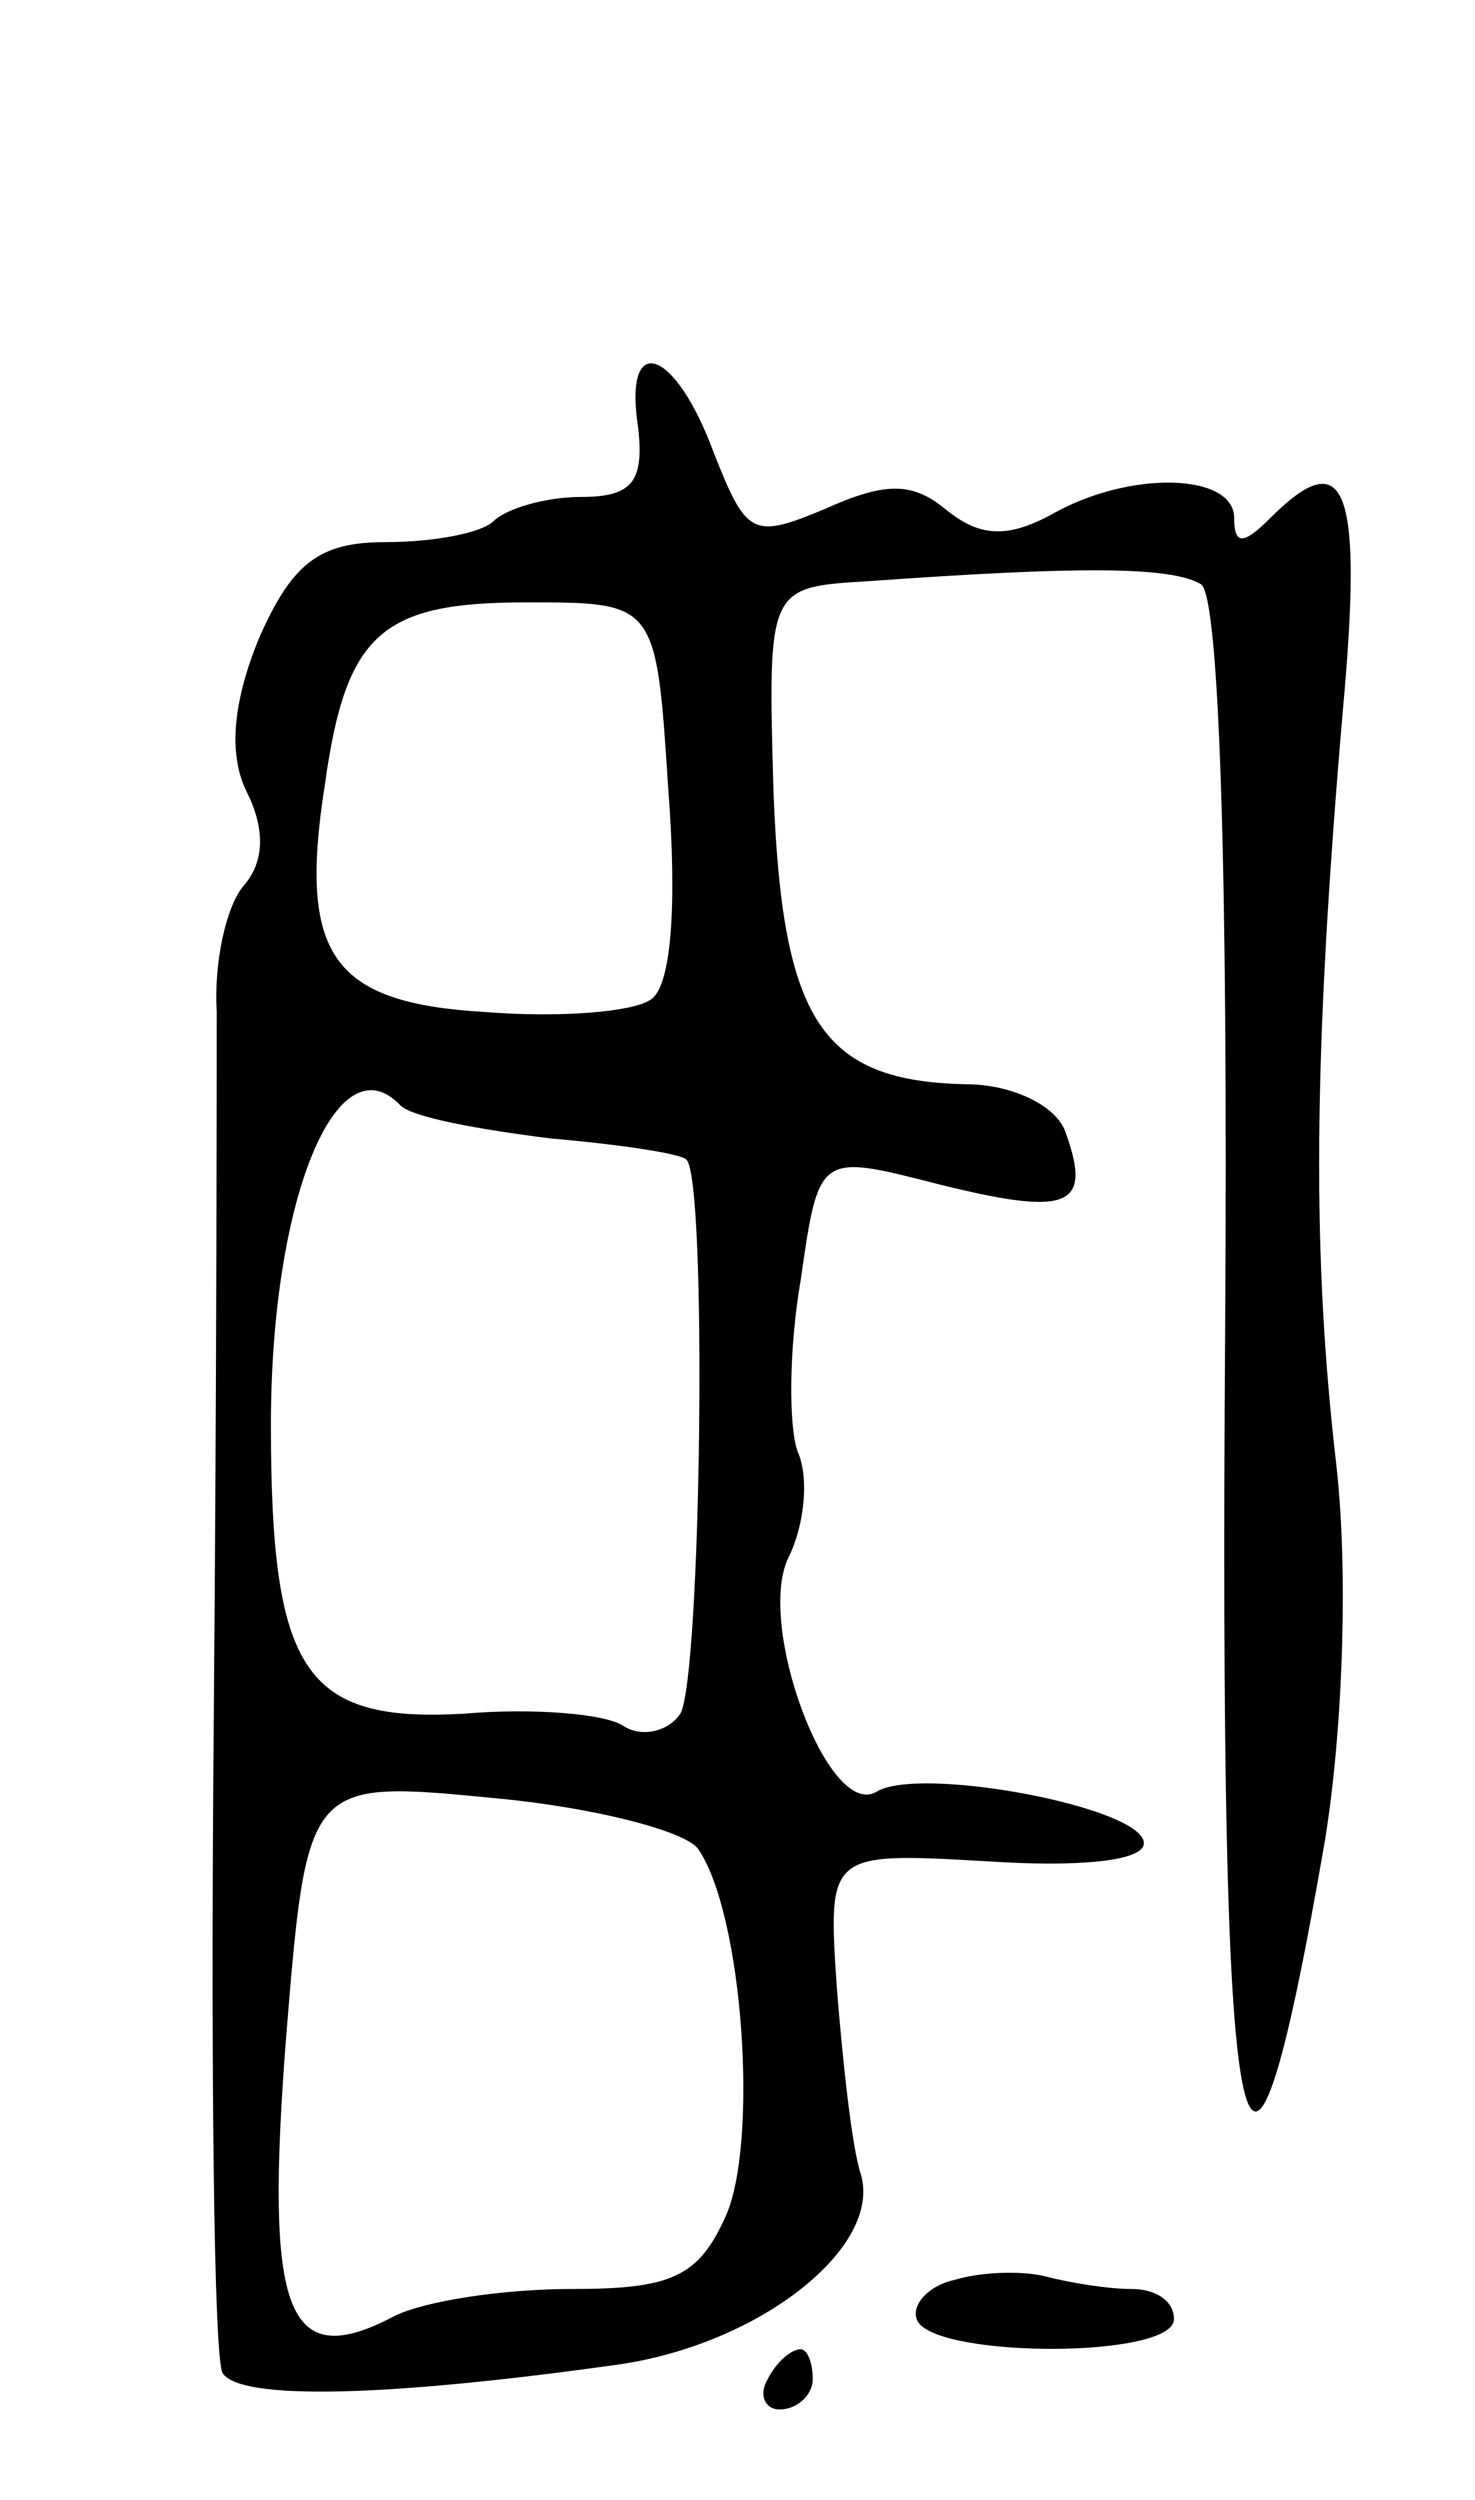 <svg version="1.0" xmlns="http://www.w3.org/2000/svg"
 width="49pt" height="83pt" viewBox="0 0 49 83"
 preserveAspectRatio="xMidYMid meet">
<g transform="translate(0,83) scale(0.1,-0.1)"
fill="#000000" stroke="none">
<path d="M212 688 c2 -18 -2 -23 -19 -23 -12 0 -25 -4 -29 -8 -4 -4 -20 -7
-36 -7 -22 0 -31 -7 -42 -32 -9 -22 -10 -39 -4 -51 6 -12 6 -23 -1 -31 -6 -7
-10 -26 -9 -42 0 -16 0 -122 -1 -236 -1 -114 0 -212 3 -216 6 -9 54 -8 132 3
47 7 87 39 80 63 -3 9 -6 37 -8 62 -3 45 -3 45 50 42 30 -2 52 0 52 6 0 12
-75 26 -89 17 -16 -9 -40 56 -29 78 5 10 7 26 3 35 -3 8 -3 34 1 57 6 42 6 42
45 32 44 -11 52 -8 43 17 -3 9 -18 16 -33 16 -48 1 -61 21 -64 96 -2 69 -2 69
31 71 70 5 101 5 111 -1 6 -4 9 -94 8 -247 -2 -283 6 -327 33 -171 6 36 8 89
4 125 -8 69 -8 133 2 250 7 76 1 90 -24 65 -9 -9 -12 -9 -12 0 0 15 -35 16
-61 1 -15 -8 -24 -7 -35 2 -11 9 -20 9 -40 0 -24 -10 -26 -9 -37 19 -13 35
-30 40 -25 8z m10 -120 c3 -39 1 -66 -6 -70 -6 -4 -30 -6 -55 -4 -51 3 -62 19
-53 76 7 50 19 60 67 60 43 0 43 0 47 -62z m-89 -105 c4 -4 26 -8 50 -11 23
-2 43 -5 45 -7 7 -6 5 -172 -2 -184 -4 -6 -13 -8 -19 -4 -6 4 -30 6 -53 4 -53
-3 -64 14 -64 96 0 75 22 128 43 106z m99 -247 c15 -22 20 -98 9 -122 -9 -20
-18 -24 -51 -24 -23 0 -49 -4 -59 -9 -36 -19 -43 1 -36 92 7 86 7 86 69 80 33
-3 64 -11 68 -17z"/>
<path d="M317 73 c-9 -2 -15 -9 -12 -14 8 -12 85 -12 85 1 0 6 -6 10 -14 10
-8 0 -20 2 -28 4 -7 2 -21 2 -31 -1z"/>
<path d="M255 40 c-3 -5 -1 -10 4 -10 6 0 11 5 11 10 0 6 -2 10 -4 10 -3 0 -8
-4 -11 -10z"/>
</g>
</svg>
